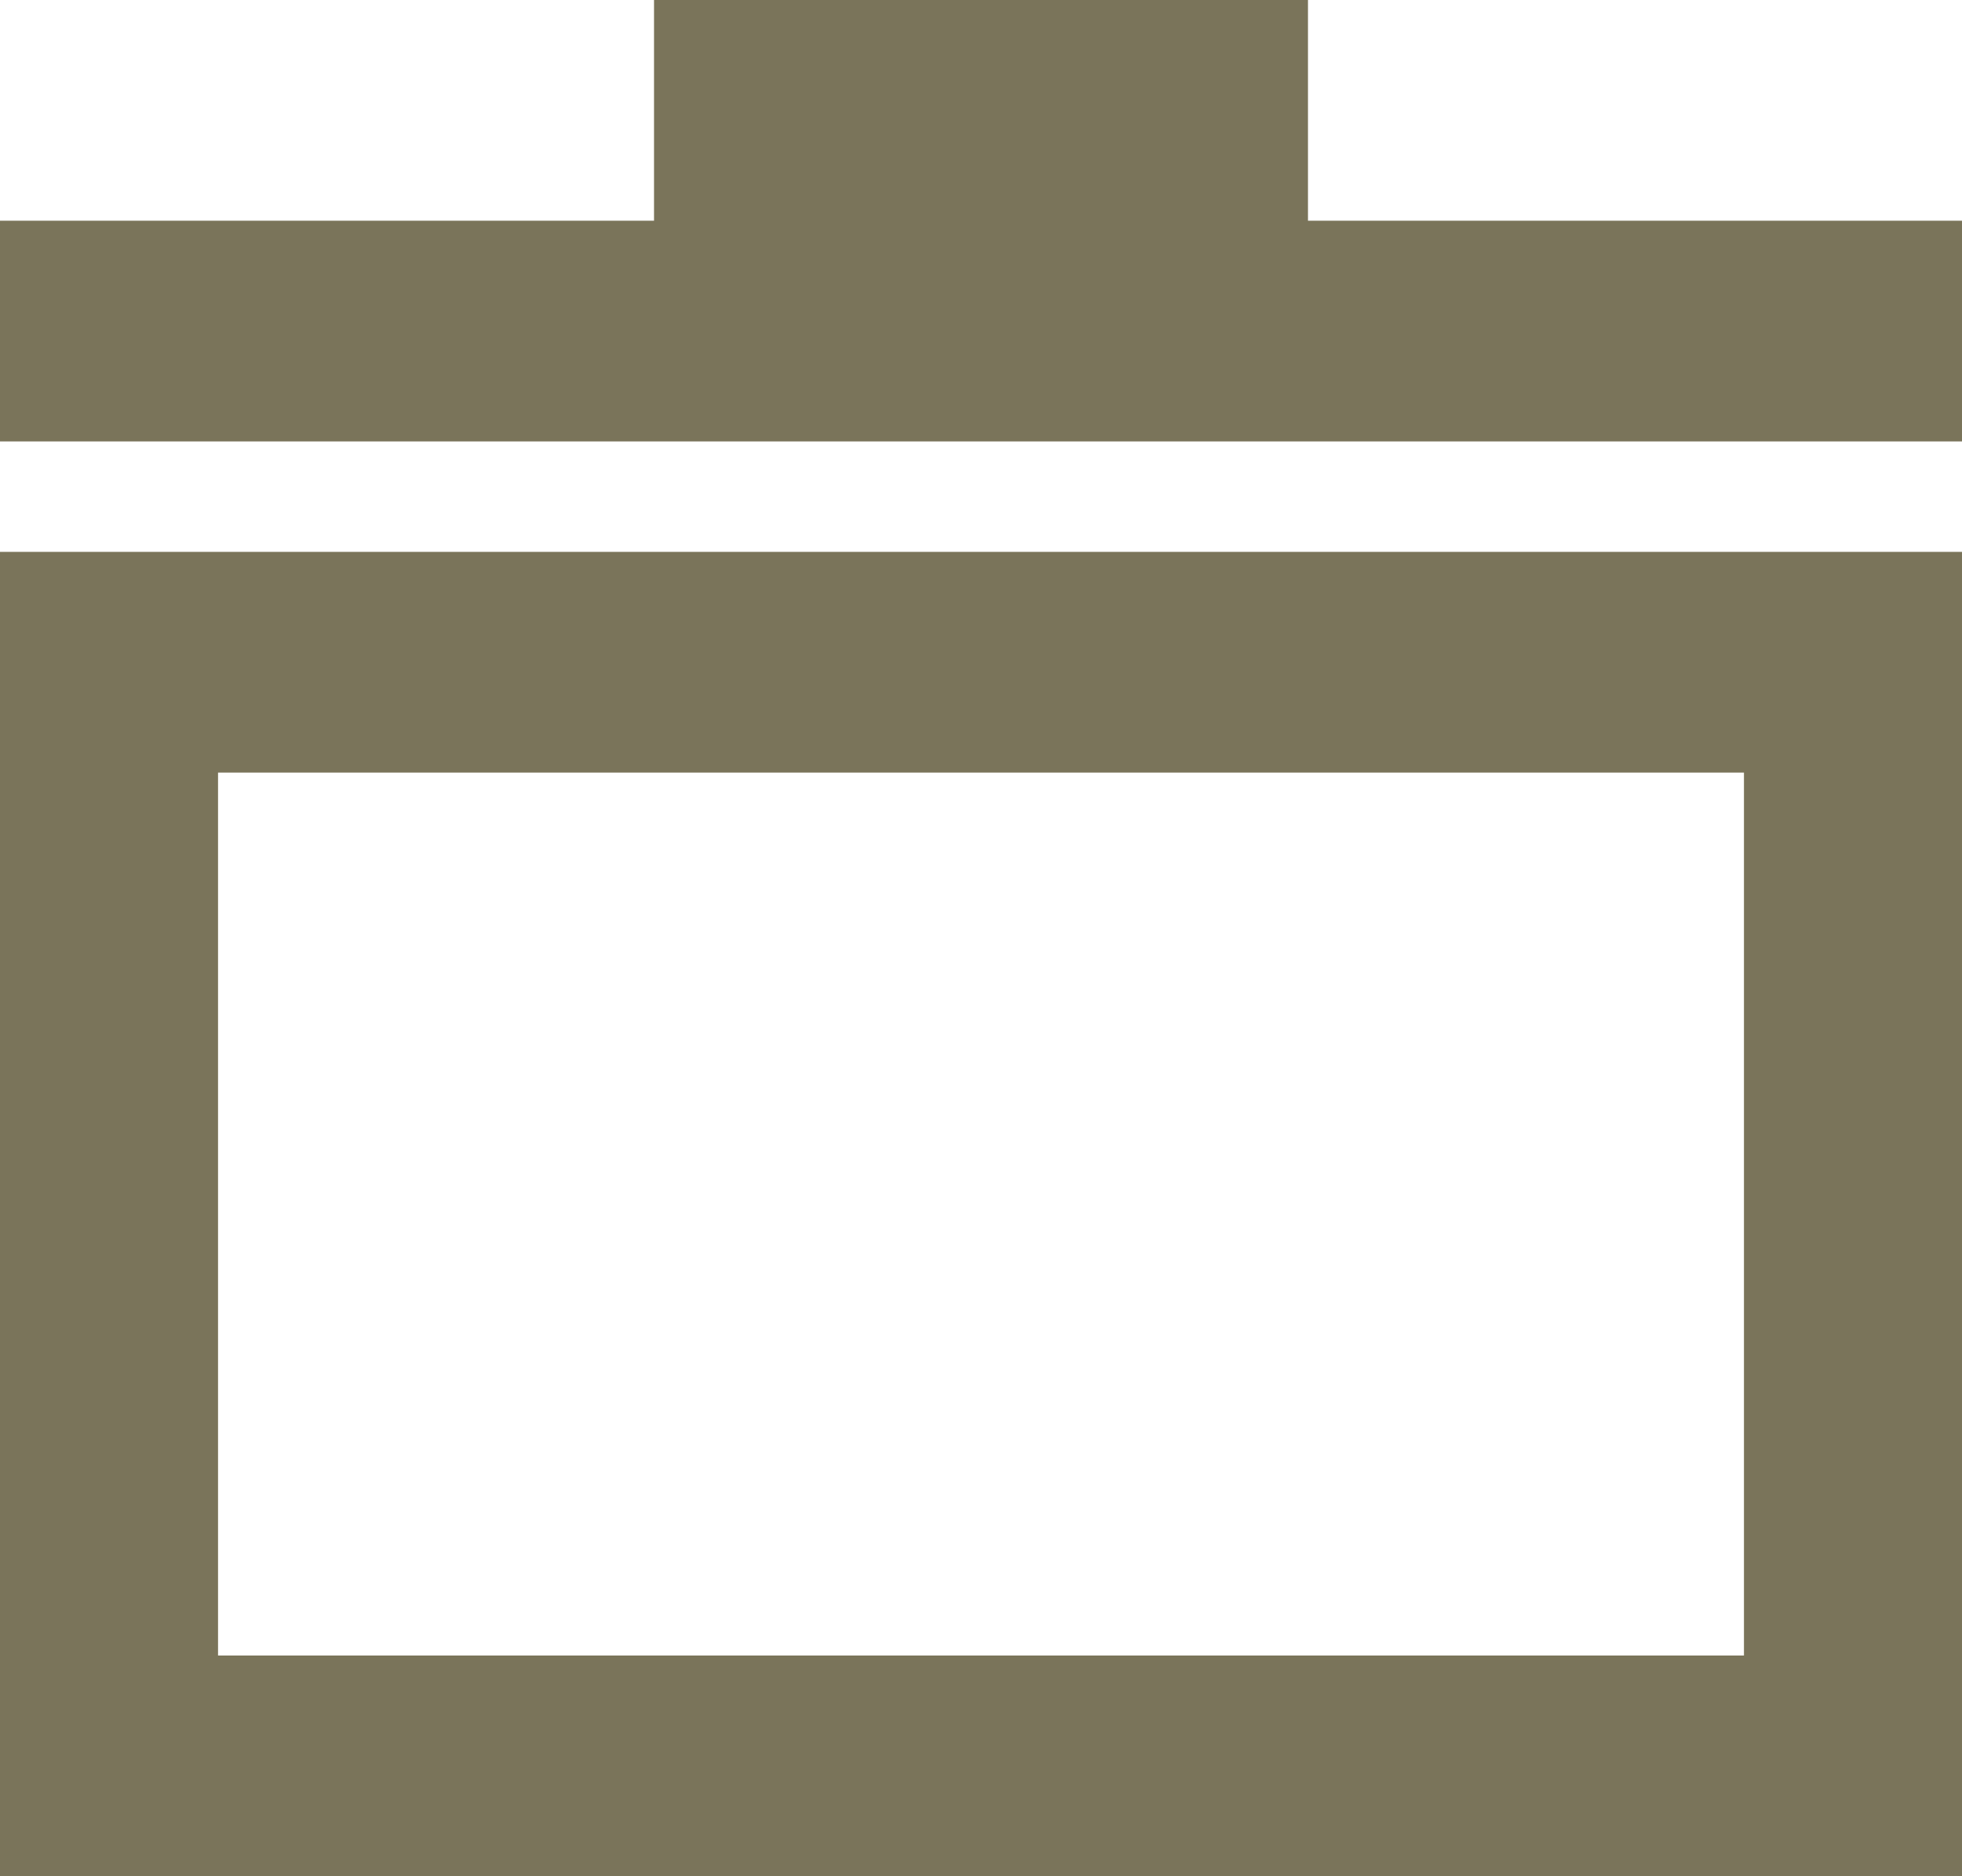 <svg width="23" height="22" viewBox="0 0 23 22" fill="none" xmlns="http://www.w3.org/2000/svg">
<path d="M0 22V6.471H23V22H0ZM2.556 19.412H20.444V9.059H2.556V19.412ZM0 5.176V2.588H7.667V0H15.333V2.588H23V5.176H0Z" fill="#7A745A"/>
</svg>
